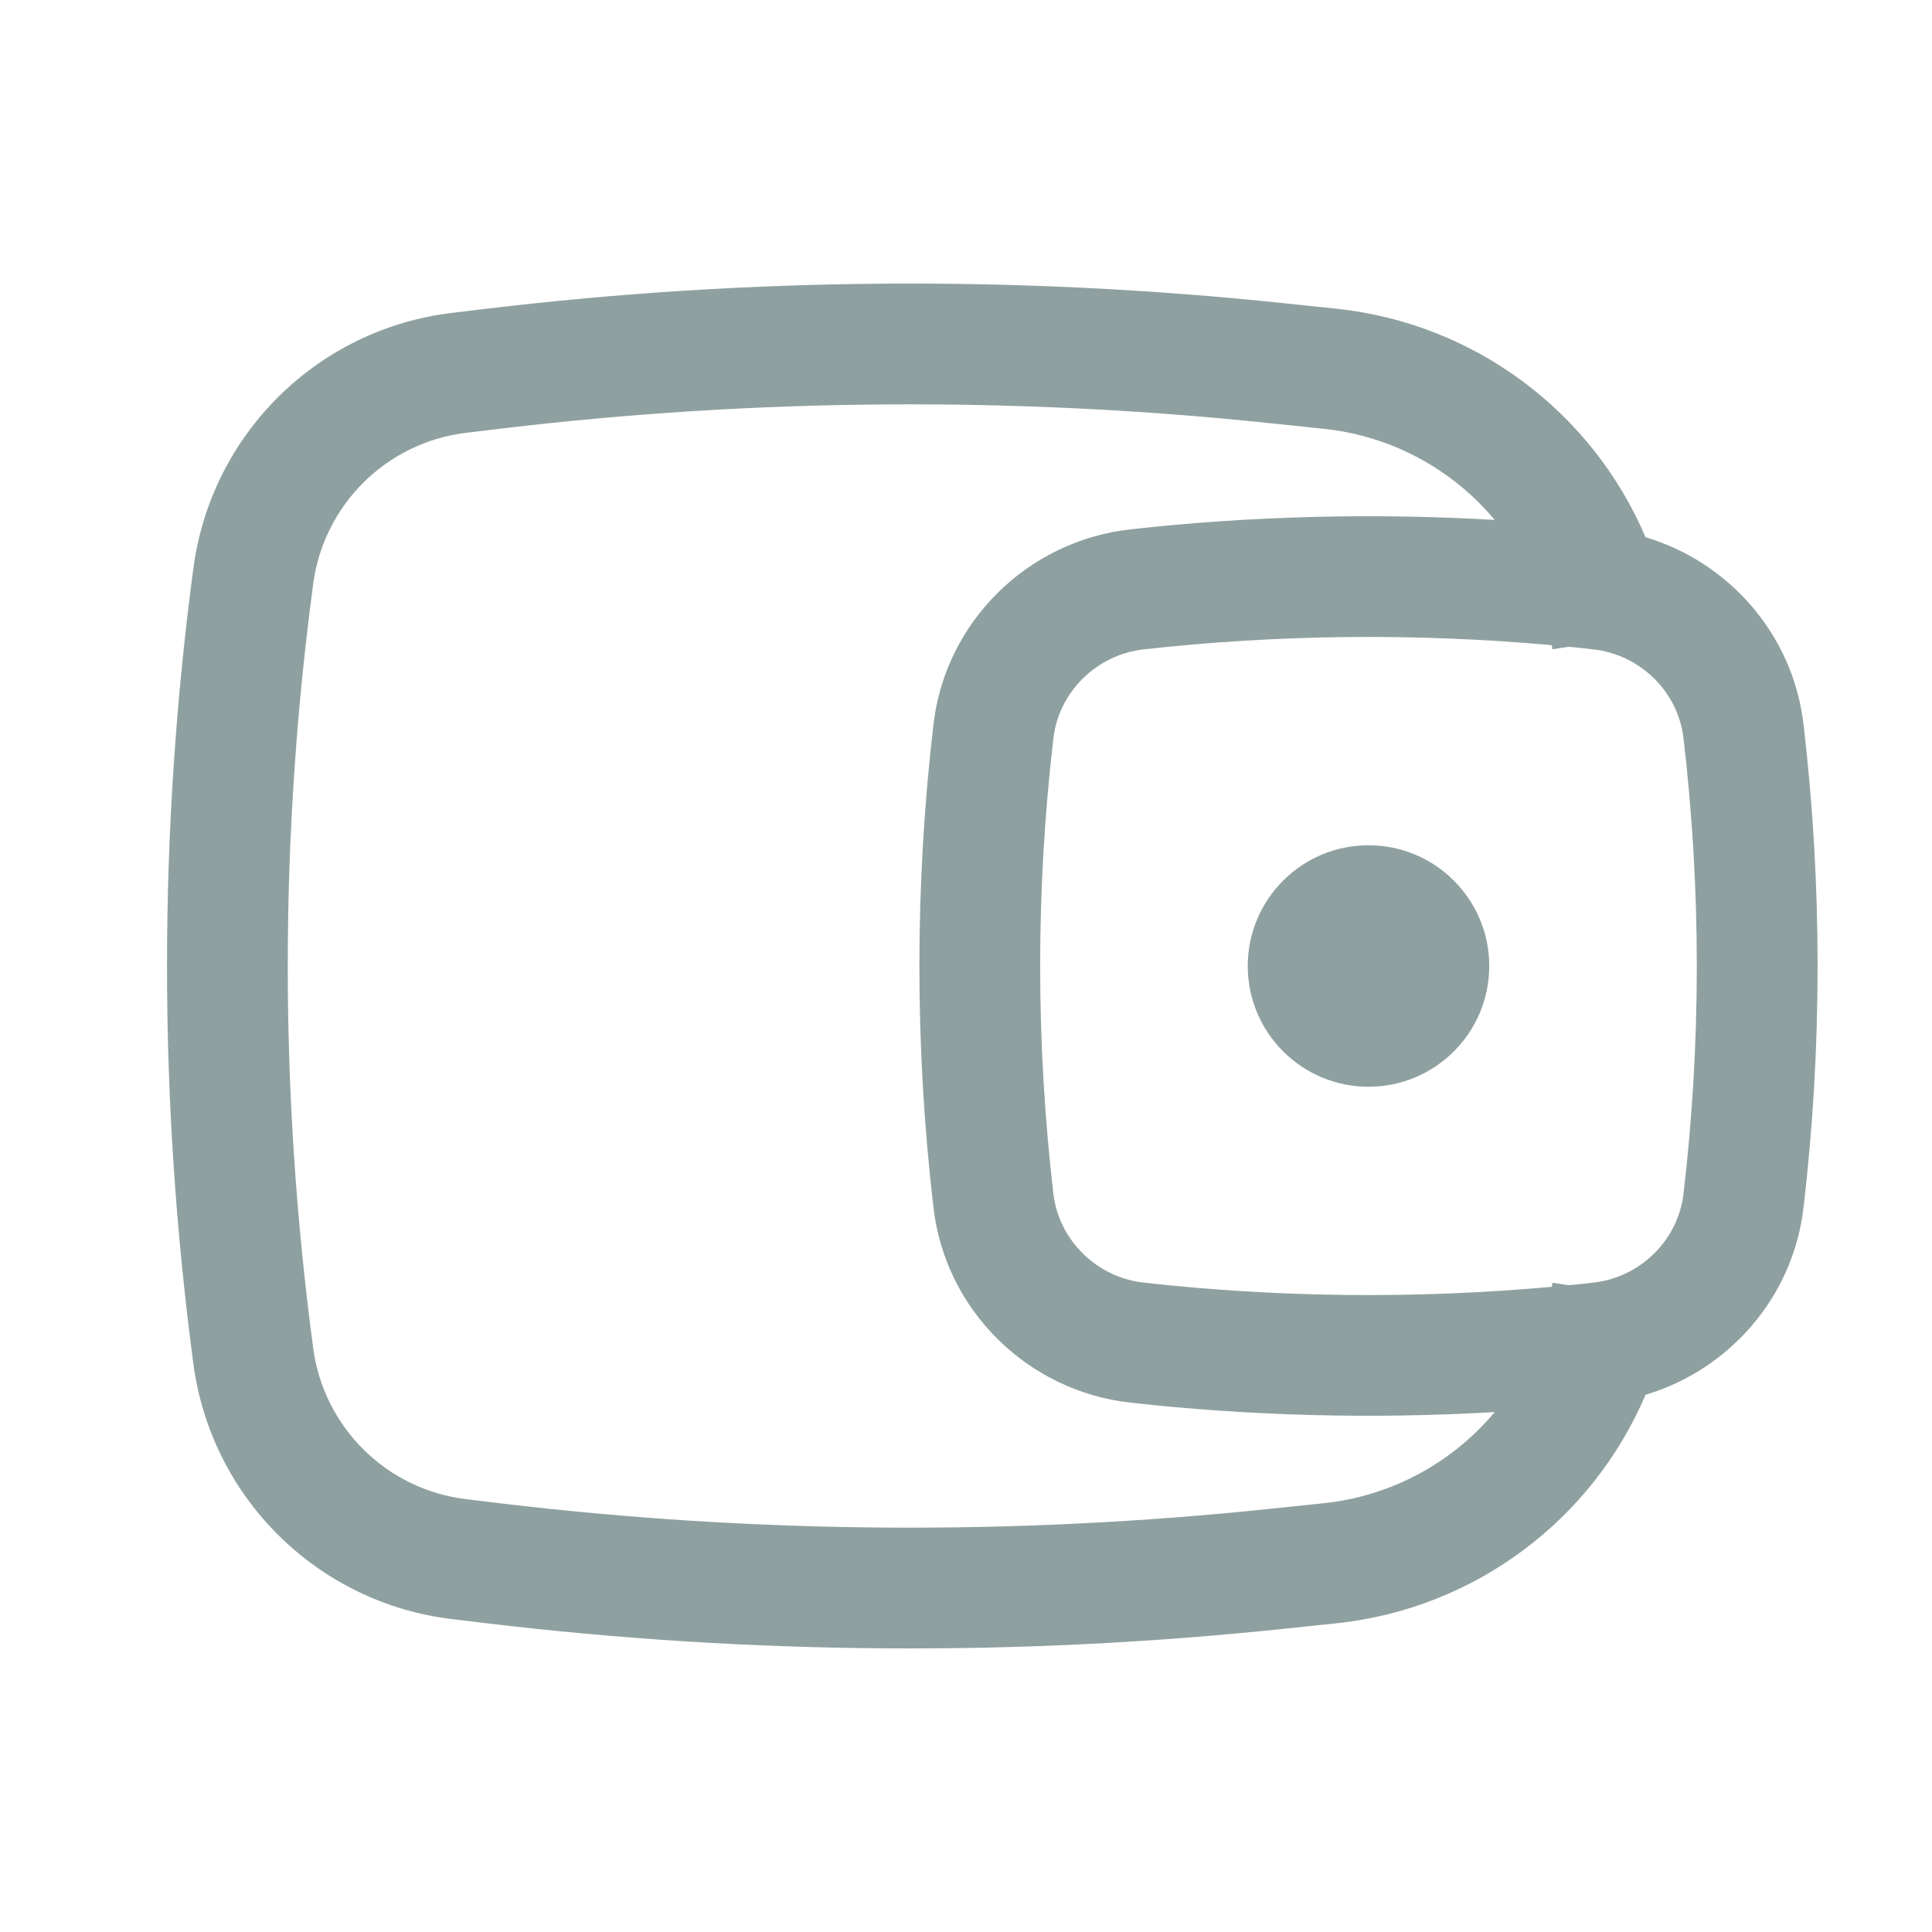 <svg width="18" height="18" viewBox="0 0 18 18" fill="none" xmlns="http://www.w3.org/2000/svg">
<path d="M11.625 9C11.625 8.379 12.129 7.875 12.75 7.875C13.371 7.875 13.875 8.379 13.875 9C13.875 9.621 13.371 10.125 12.75 10.125C12.129 10.125 11.625 9.621 11.625 9Z" fill="#8FA0A0"/>
<path fill-rule="evenodd" clip-rule="evenodd" d="M15.331 5.005C14.838 3.846 13.748 3.013 12.45 2.876L11.962 2.825C9.492 2.565 7.002 2.582 4.536 2.876L4.212 2.915C2.961 3.064 1.969 4.042 1.802 5.291C1.474 7.753 1.474 10.247 1.802 12.709C1.969 13.958 2.961 14.936 4.212 15.085L4.536 15.124C7.002 15.418 9.492 15.435 11.962 15.175L12.45 15.124C13.748 14.987 14.838 14.154 15.331 12.995C16.11 12.762 16.705 12.087 16.803 11.252C16.978 9.756 16.978 8.244 16.803 6.748C16.705 5.913 16.11 5.238 15.331 5.005ZM11.844 3.944C9.458 3.693 7.052 3.709 4.669 3.993L4.346 4.032C3.604 4.12 3.016 4.7 2.918 5.44C2.602 7.803 2.602 10.197 2.918 12.56C3.016 13.3 3.604 13.88 4.346 13.968L4.669 14.007C7.052 14.291 9.458 14.307 11.844 14.056L12.333 14.005C12.971 13.938 13.535 13.623 13.926 13.156C12.795 13.222 11.649 13.193 10.531 13.068C9.579 12.962 8.809 12.212 8.697 11.252C8.522 9.756 8.522 8.244 8.697 6.748C8.809 5.788 9.579 5.038 10.531 4.932C11.649 4.807 12.795 4.778 13.926 4.844C13.535 4.377 12.971 4.062 12.333 3.995L11.844 3.944ZM14.458 6.011C14.459 6.014 14.459 6.017 14.459 6.02L14.464 6.049L14.613 6.026C14.69 6.033 14.767 6.041 14.844 6.05C15.284 6.099 15.635 6.447 15.685 6.879C15.85 8.288 15.85 9.712 15.685 11.121C15.635 11.553 15.284 11.901 14.844 11.95C14.767 11.959 14.69 11.967 14.613 11.974L14.464 11.951L14.459 11.98C14.459 11.983 14.459 11.986 14.458 11.989C13.199 12.103 11.908 12.09 10.656 11.95C10.216 11.901 9.865 11.553 9.814 11.121C9.65 9.712 9.65 8.288 9.814 6.879C9.865 6.447 10.216 6.099 10.656 6.05C11.908 5.91 13.199 5.897 14.458 6.011Z" fill="#8FA0A0"/>
</svg>
